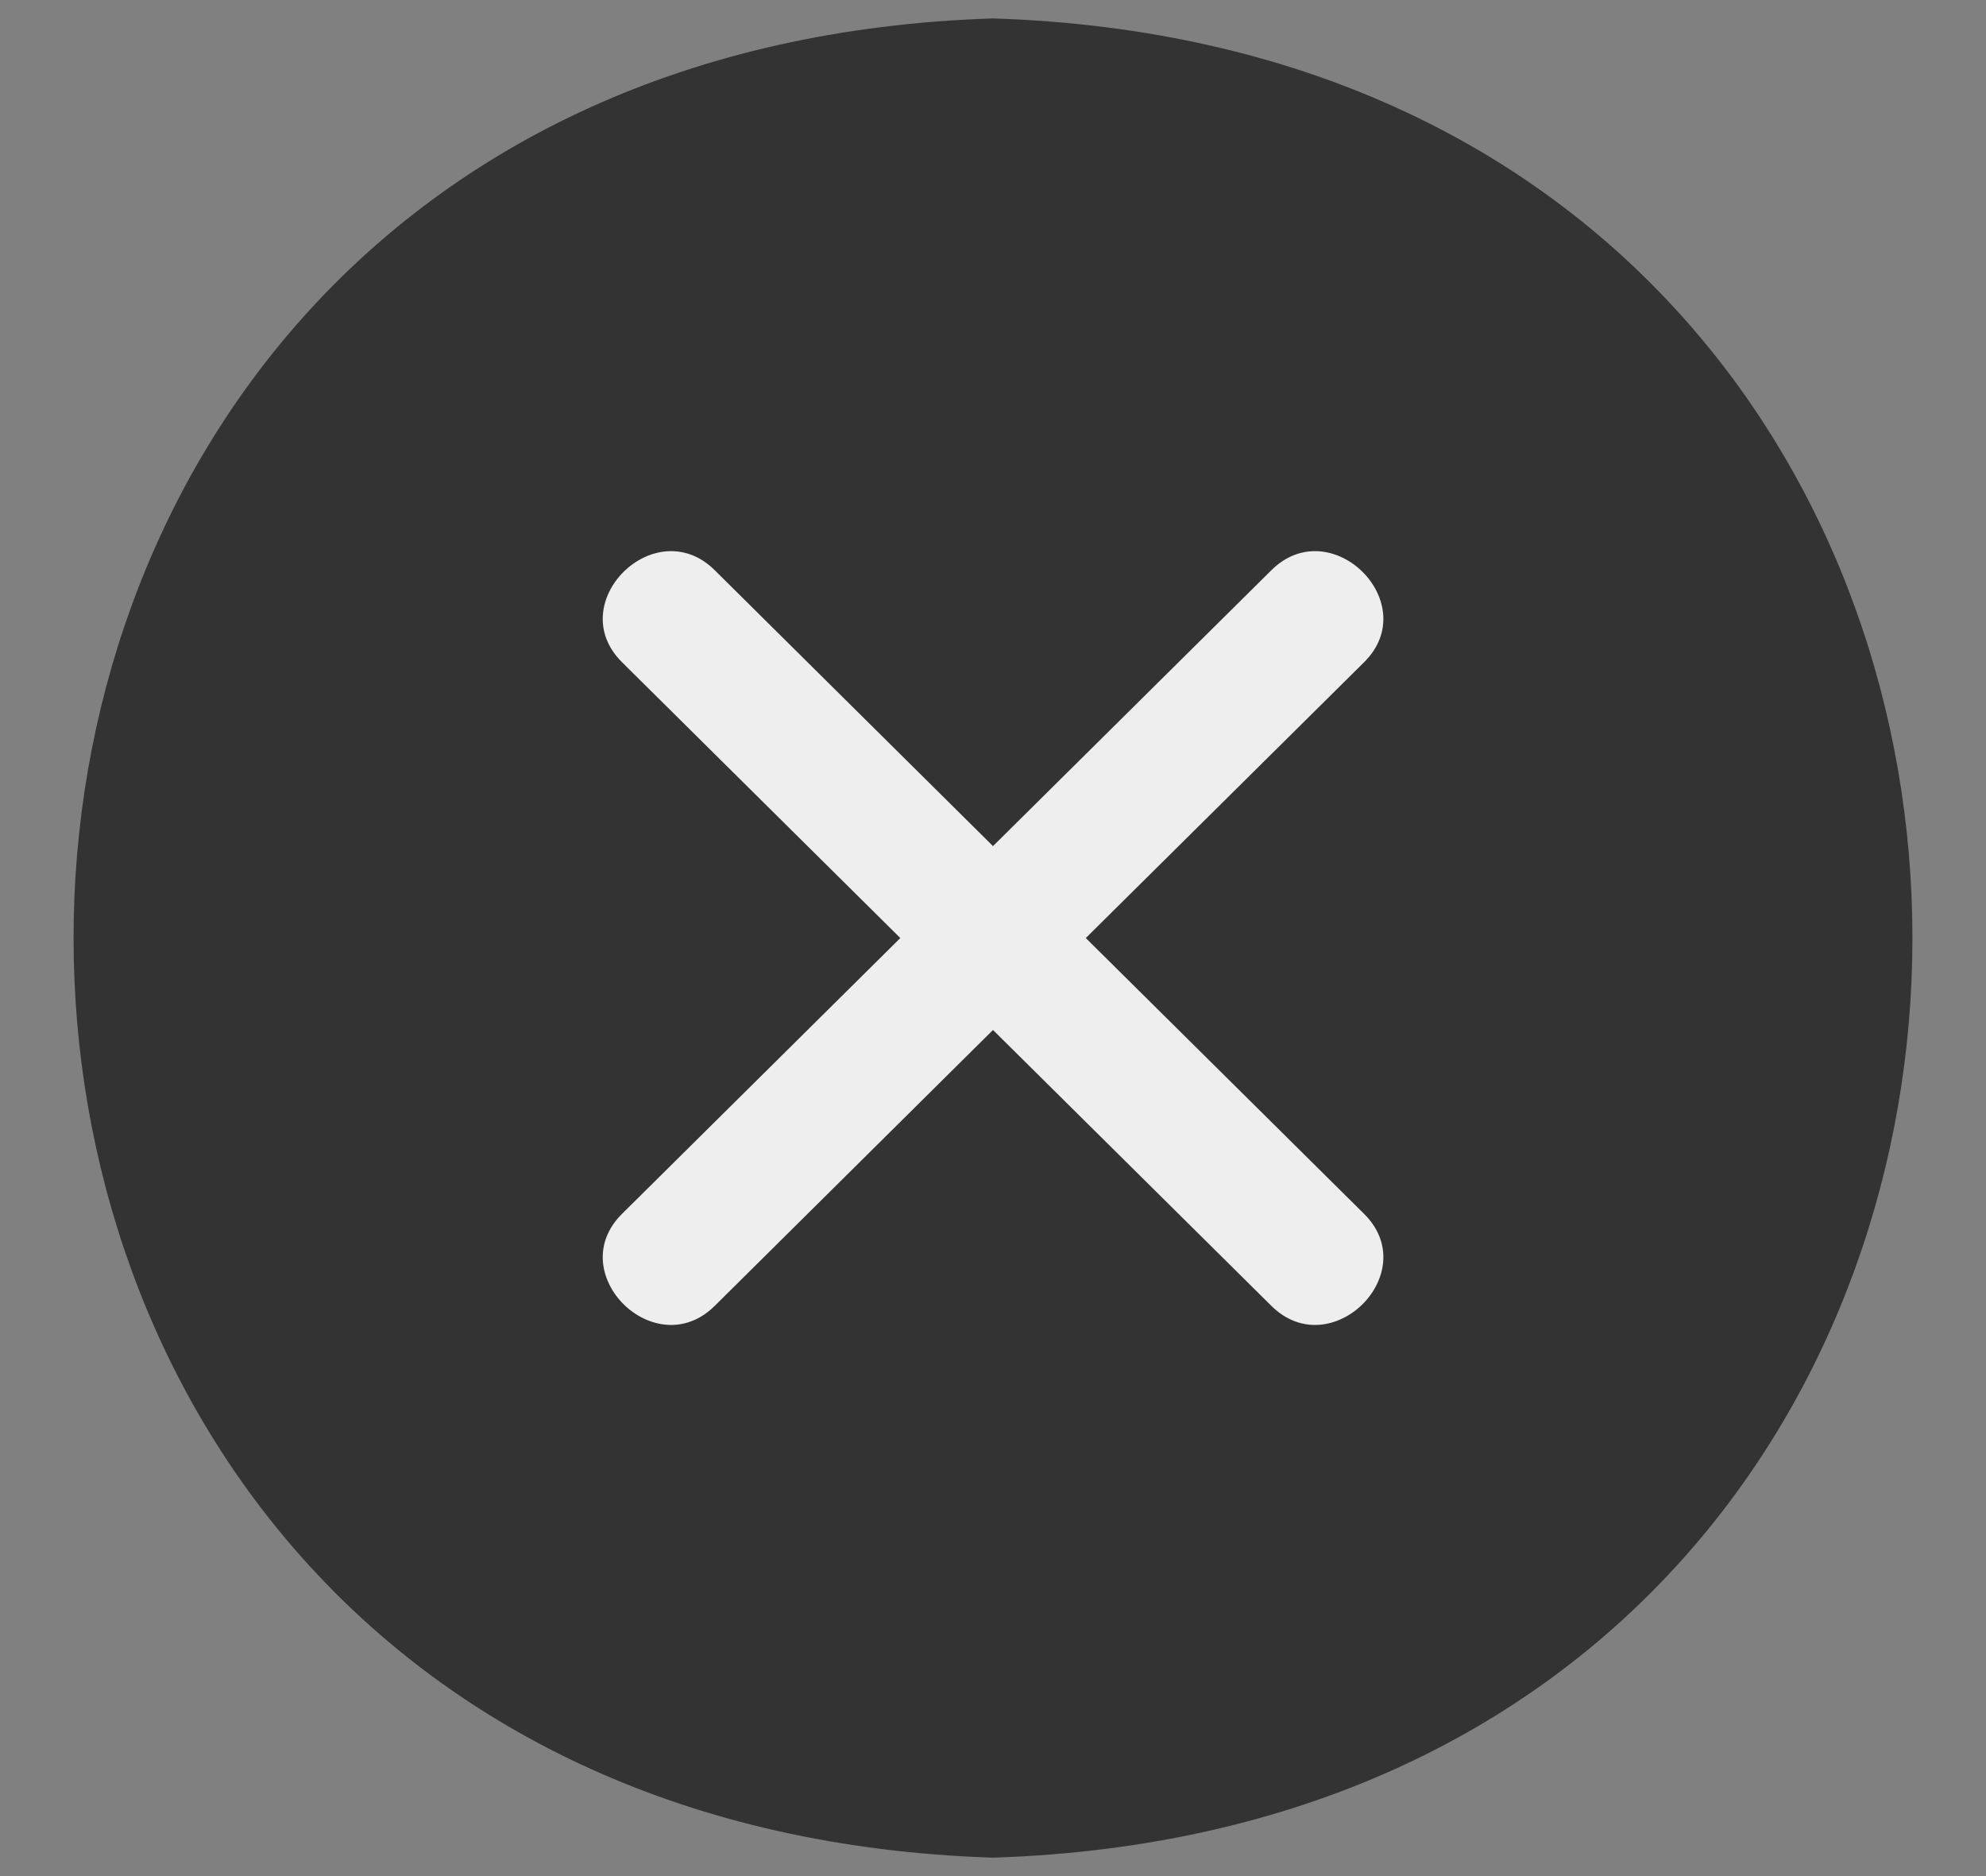 <svg width="18" height="17" viewBox="0 0 18 17" fill="none" xmlns="http://www.w3.org/2000/svg">
<rect x="0" y="0" width="18" height="17" fill="#808080" stroke="none"/>
<path d="M9 0.167C-2.111 0.524 -2.111 16.476 9 16.833C20.111 16.476 20.111 0.524 9 0.167Z" fill="#333333"/>
<path d="M9.841 8.5L12.364 6C12.904 5.464 12.064 4.631 11.523 5.167L9 7.667L6.478 5.167C5.937 4.631 5.097 5.464 5.637 6L8.16 8.5L5.637 11C5.097 11.536 5.937 12.369 6.478 11.833L9 9.333L11.523 11.833C12.064 12.369 12.904 11.536 12.364 11L9.841 8.5Z" fill="#EEEEEE"/>
</svg>
